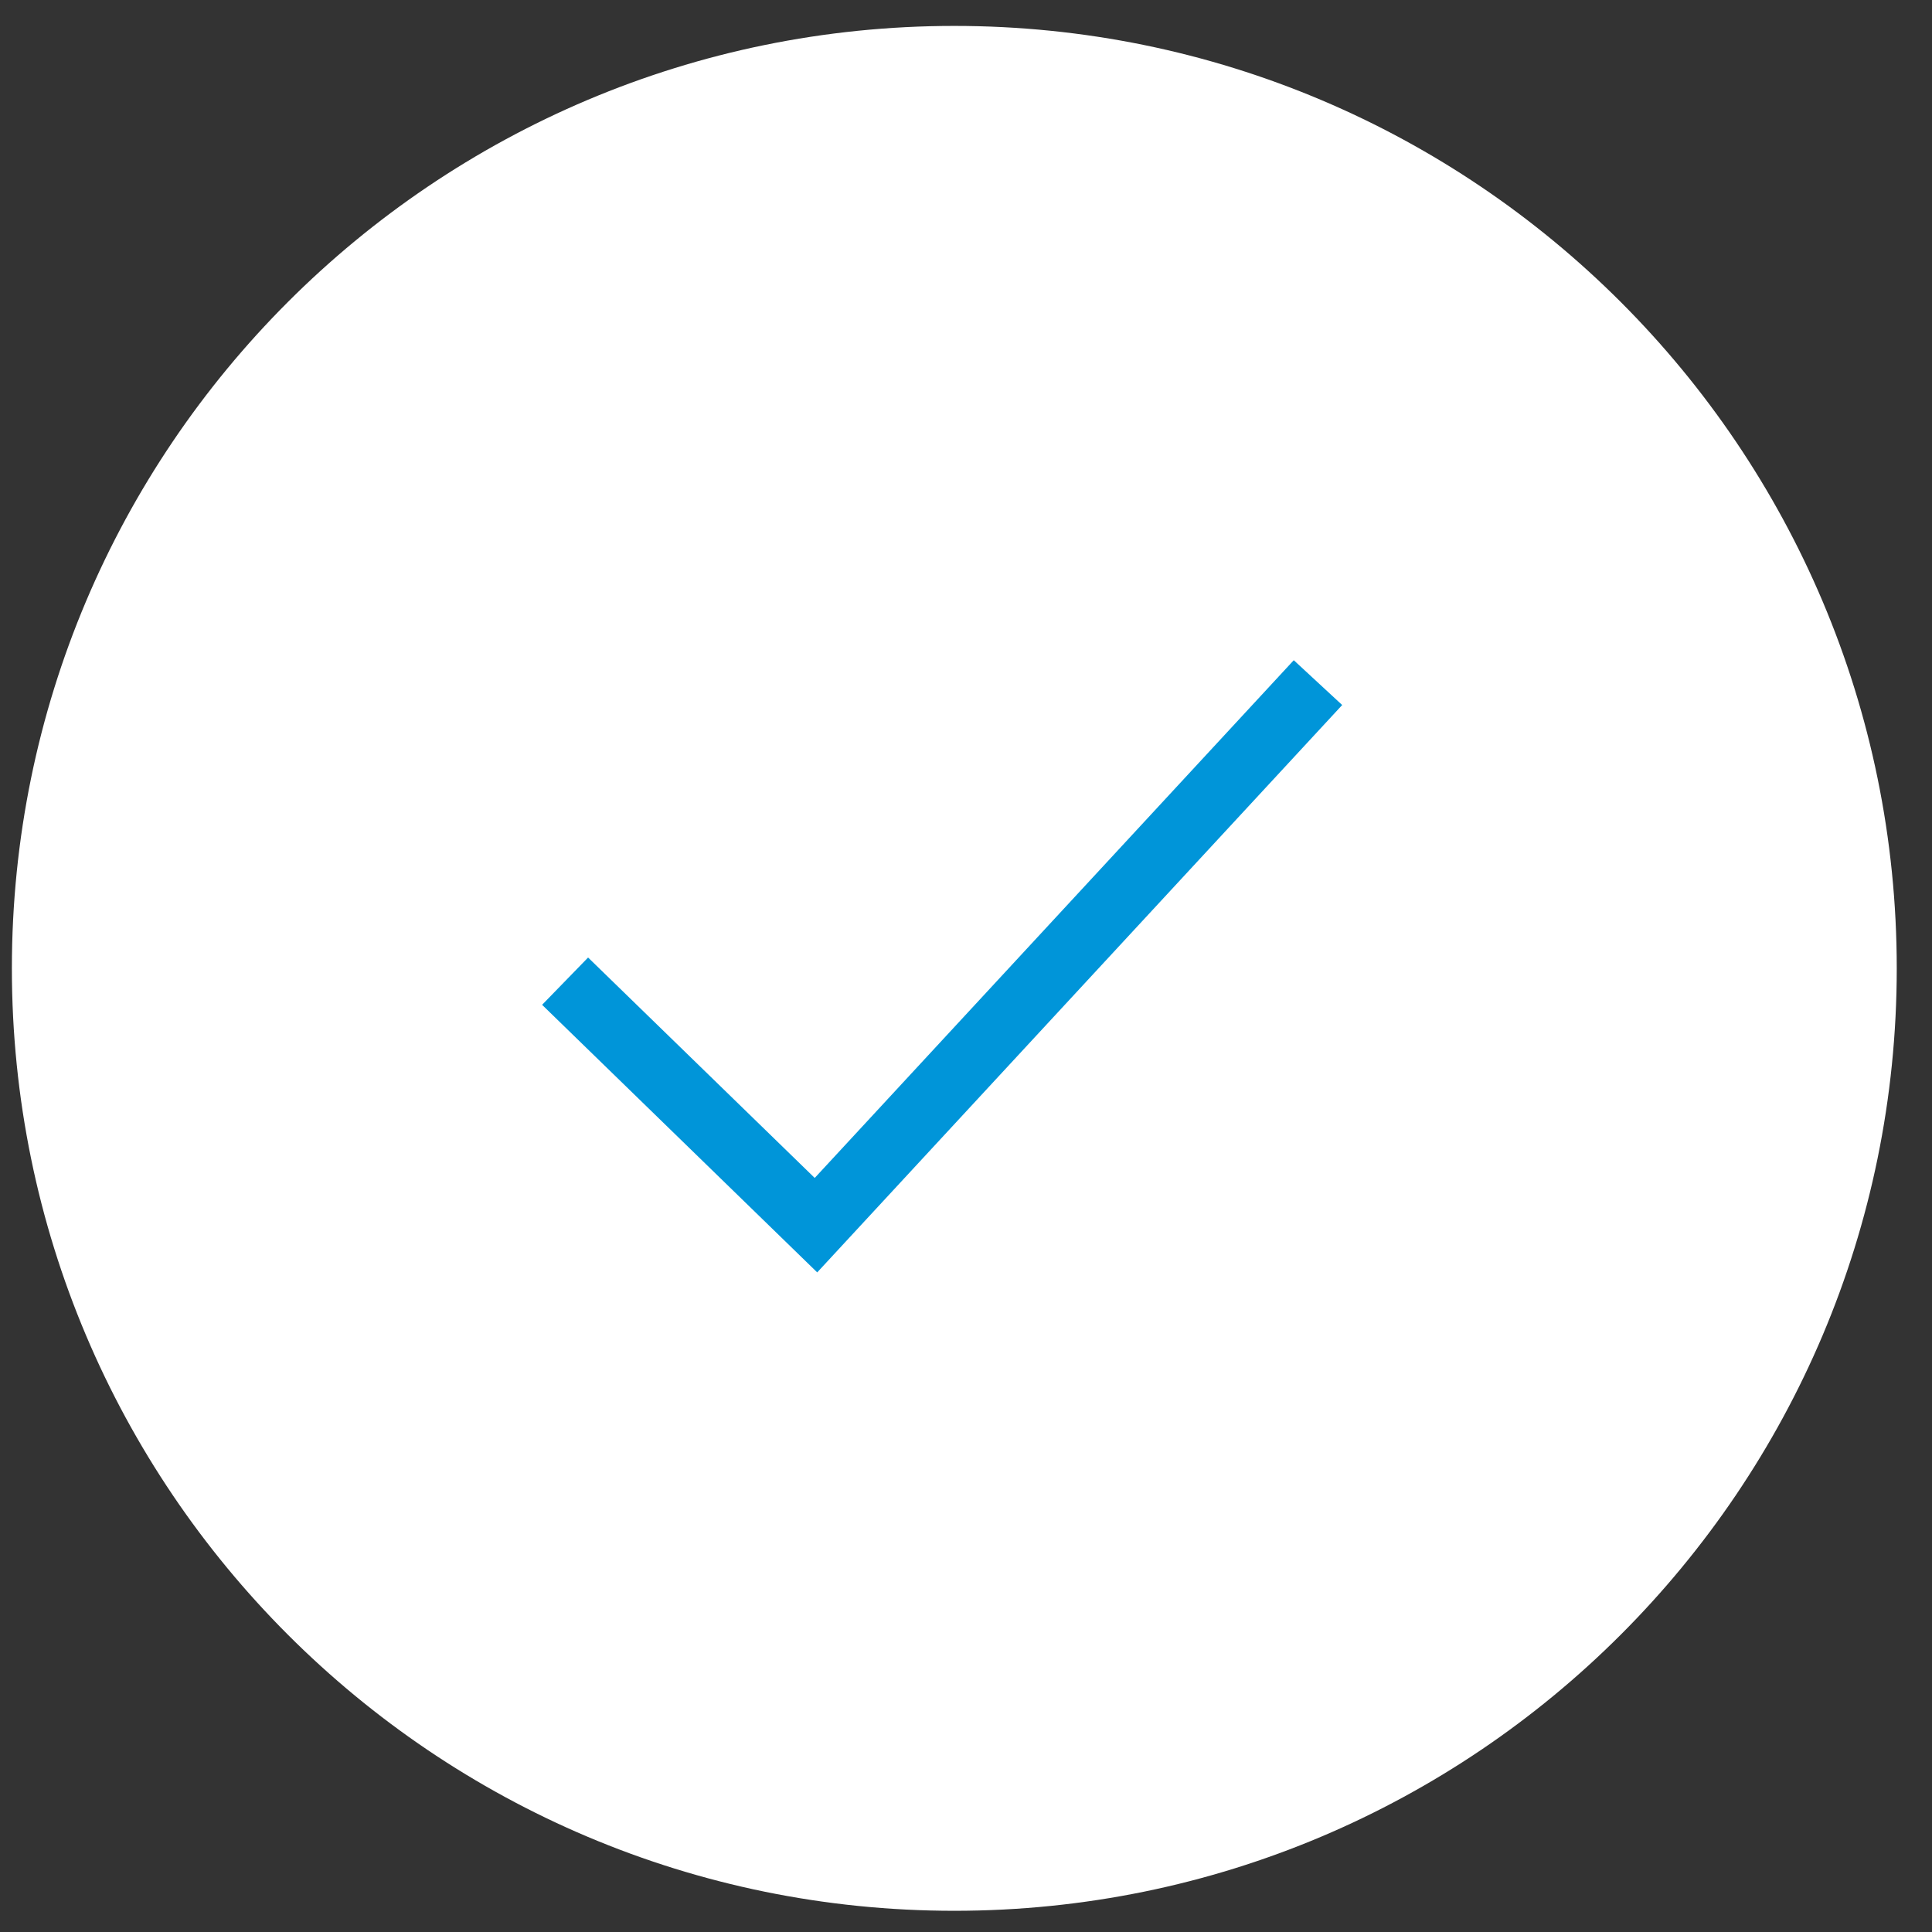 <svg xmlns="http://www.w3.org/2000/svg" width="41" height="41" viewBox="0 0 41 41">
    <rect x="0" y="0" width="41" height="41" fill="#333333" stroke="none"/>
    <g fill="none" fill-rule="evenodd">
        <path fill="#FFF" d="M40.252 20.55c0-11.045-8.955-20-20-20s-20 8.955-20 20 8.955 20 20 20 20-8.955 20-20"/>
        <path stroke="#0095D9" stroke-linecap="square" stroke-width="1.4" d="M12.494 21.31L17.316 26l10.178-11"/>
    </g>
</svg>
